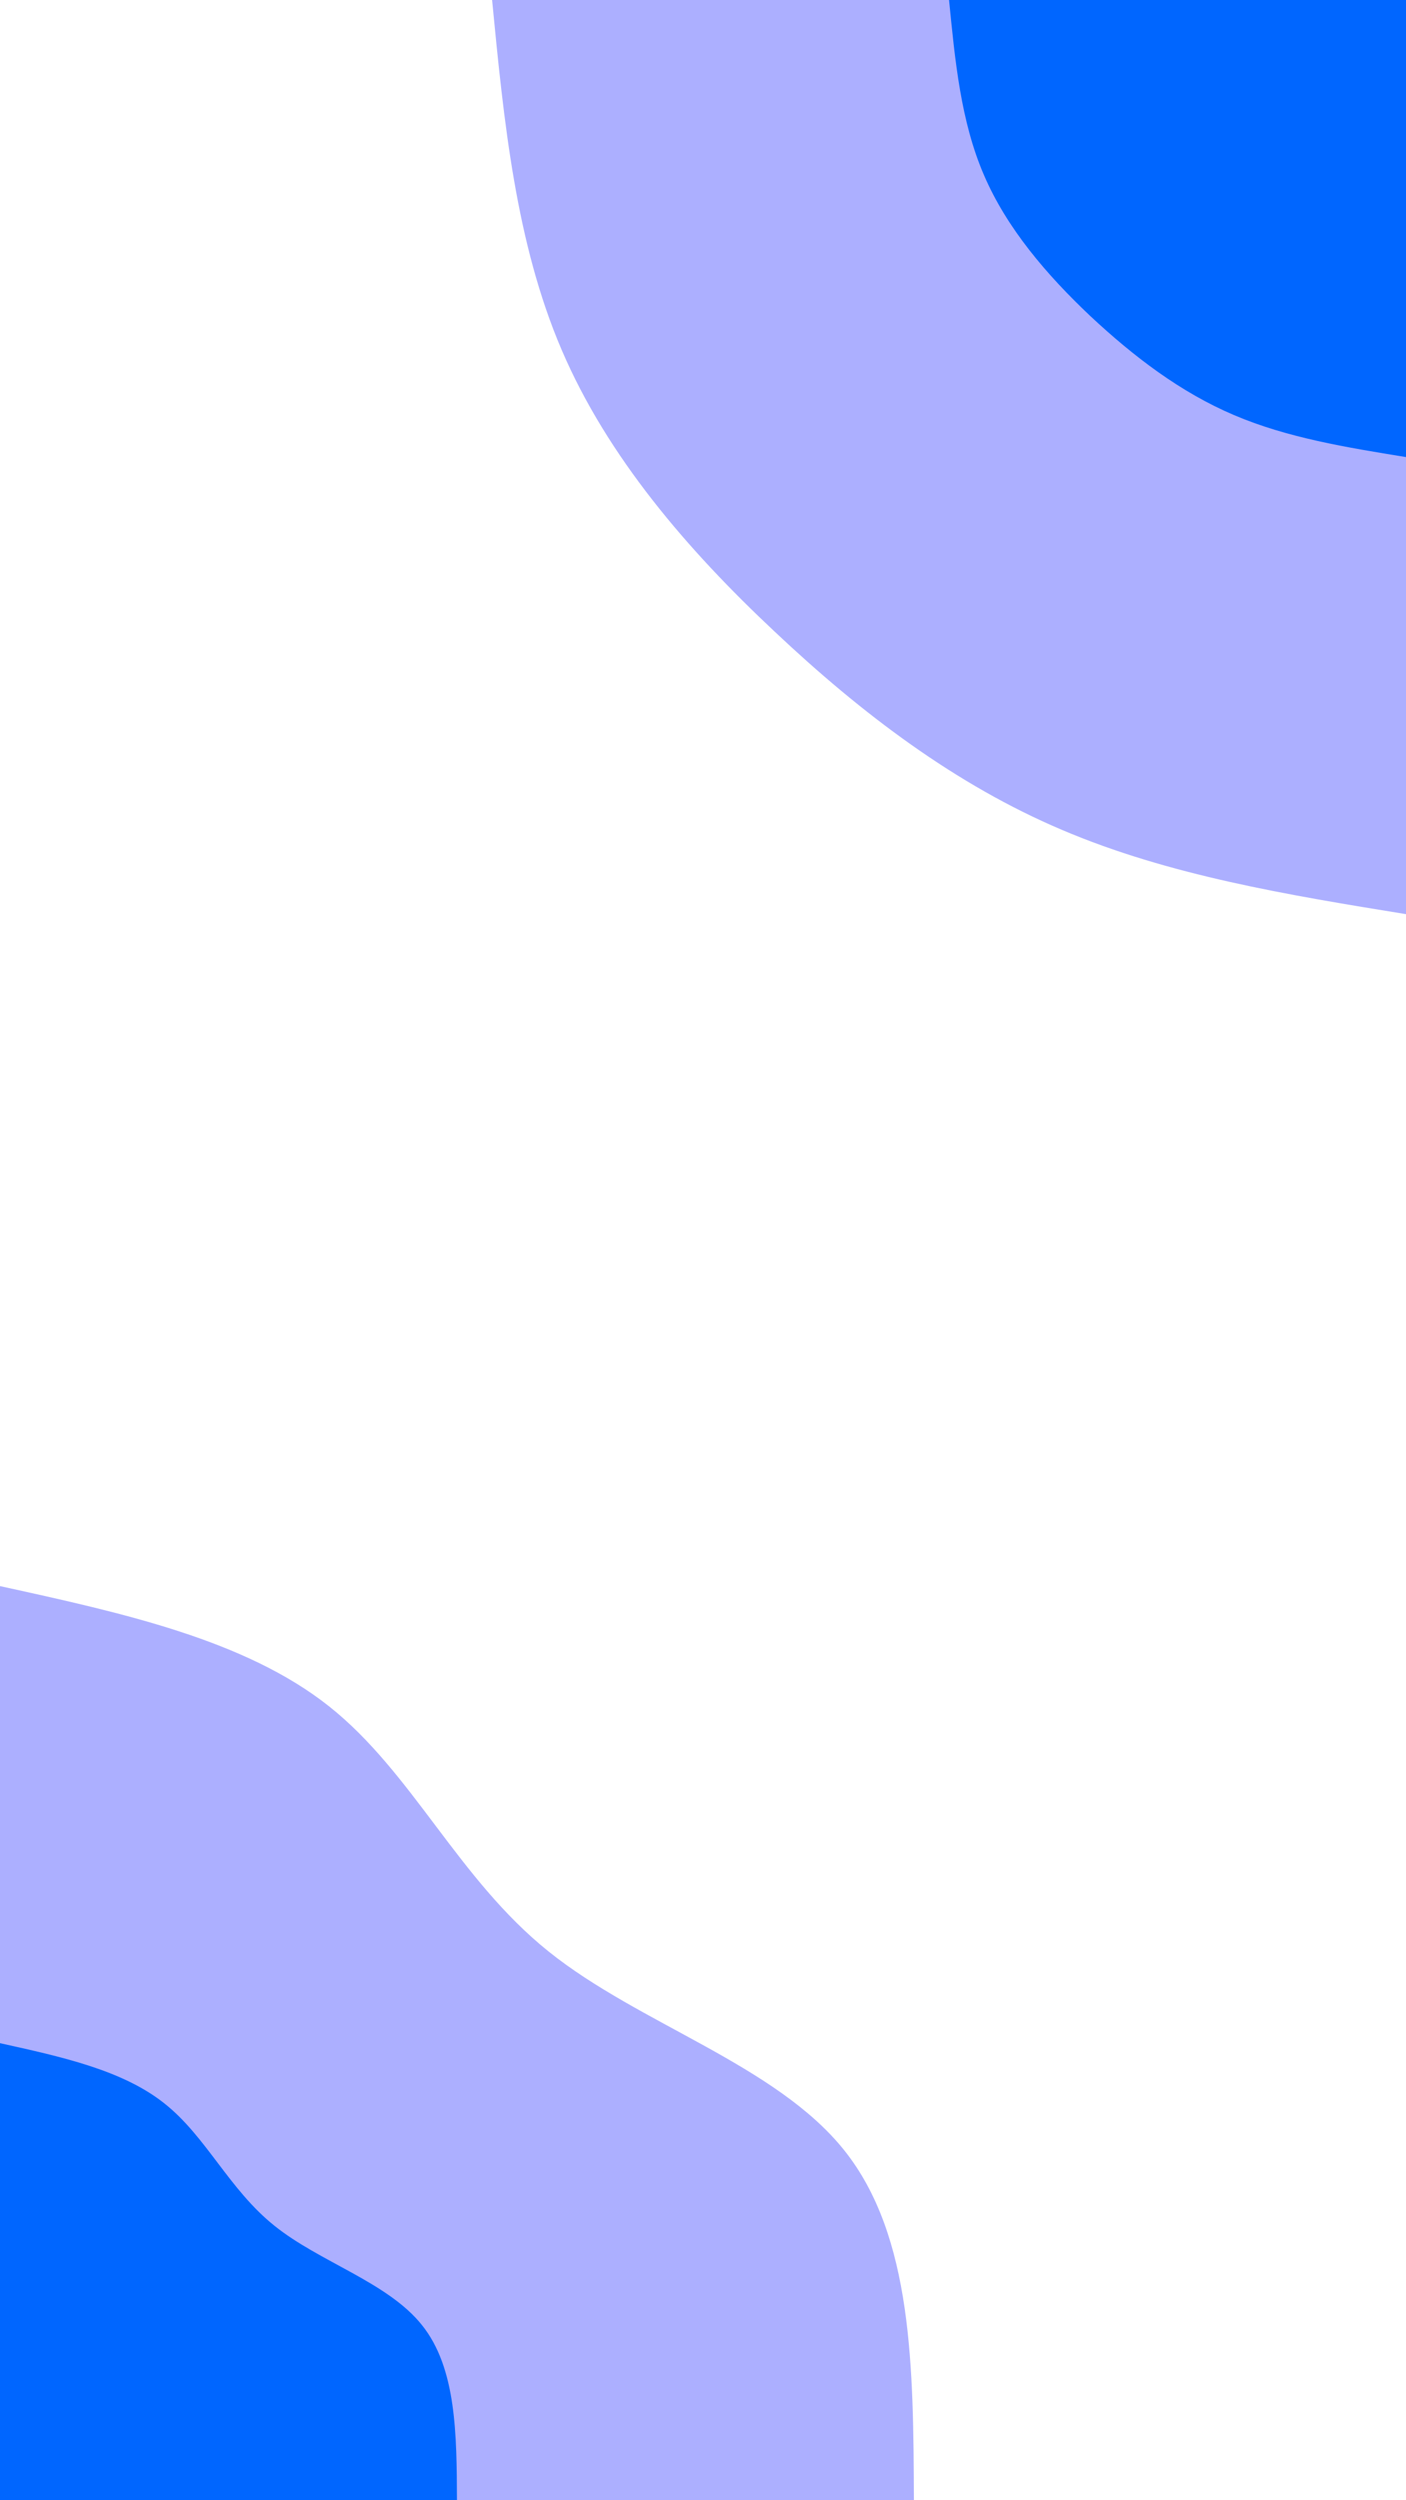 <svg id="visual" viewBox="0 0 540 960" width="540" height="960" xmlns="http://www.w3.org/2000/svg" xmlns:xlink="http://www.w3.org/1999/xlink" version="1.1"><rect x="0" y="0" width="540" height="960" fill="#ffffff"></rect><defs><linearGradient id="grad1_0" x1="0%" y1="0%" x2="100%" y2="100%"><stop offset="30%" stop-color="#0066ff" stop-opacity="1"></stop><stop offset="70%" stop-color="#0066ff" stop-opacity="1"></stop></linearGradient></defs><defs><linearGradient id="grad1_1" x1="0%" y1="0%" x2="100%" y2="100%"><stop offset="30%" stop-color="#0066ff" stop-opacity="1"></stop><stop offset="70%" stop-color="#ffffff" stop-opacity="1"></stop></linearGradient></defs><defs><linearGradient id="grad2_0" x1="0%" y1="0%" x2="100%" y2="100%"><stop offset="30%" stop-color="#0066ff" stop-opacity="1"></stop><stop offset="70%" stop-color="#0066ff" stop-opacity="1"></stop></linearGradient></defs><defs><linearGradient id="grad2_1" x1="0%" y1="0%" x2="100%" y2="100%"><stop offset="30%" stop-color="#ffffff" stop-opacity="1"></stop><stop offset="70%" stop-color="#0066ff" stop-opacity="1"></stop></linearGradient></defs><g transform="translate(540, 0)"><path d="M0 351C-45.6 343.6 -91.1 336.1 -132 318.7C-172.9 301.4 -209.1 274 -242.5 242.5C-276 211.1 -306.7 175.4 -324.3 134.3C-341.9 93.2 -346.5 46.6 -351 0L0 0Z" fill="#acafff"></path><path d="M0 175.5C-22.8 171.8 -45.6 168.1 -66 159.4C-86.5 150.7 -104.5 137 -121.3 121.3C-138 105.5 -153.3 87.7 -162.1 67.2C-171 46.6 -173.2 23.3 -175.5 0L0 0Z" fill="#0066ff"></path></g><g transform="translate(0, 960)"><path d="M0 -351C47 -340.7 94.1 -330.4 126.3 -304.9C158.5 -279.4 175.8 -238.7 210.7 -210.7C245.6 -182.7 298 -167.3 324.3 -134.3C350.6 -101.3 350.8 -50.7 351 0L0 0Z" fill="#acafff"></path><path d="M0 -175.5C23.5 -170.3 47 -165.2 63.1 -152.4C79.2 -139.7 87.9 -119.4 105.4 -105.4C122.8 -91.4 149 -83.7 162.1 -67.2C175.3 -50.7 175.4 -25.3 175.5 0L0 0Z" fill="#0066ff"></path></g></svg>